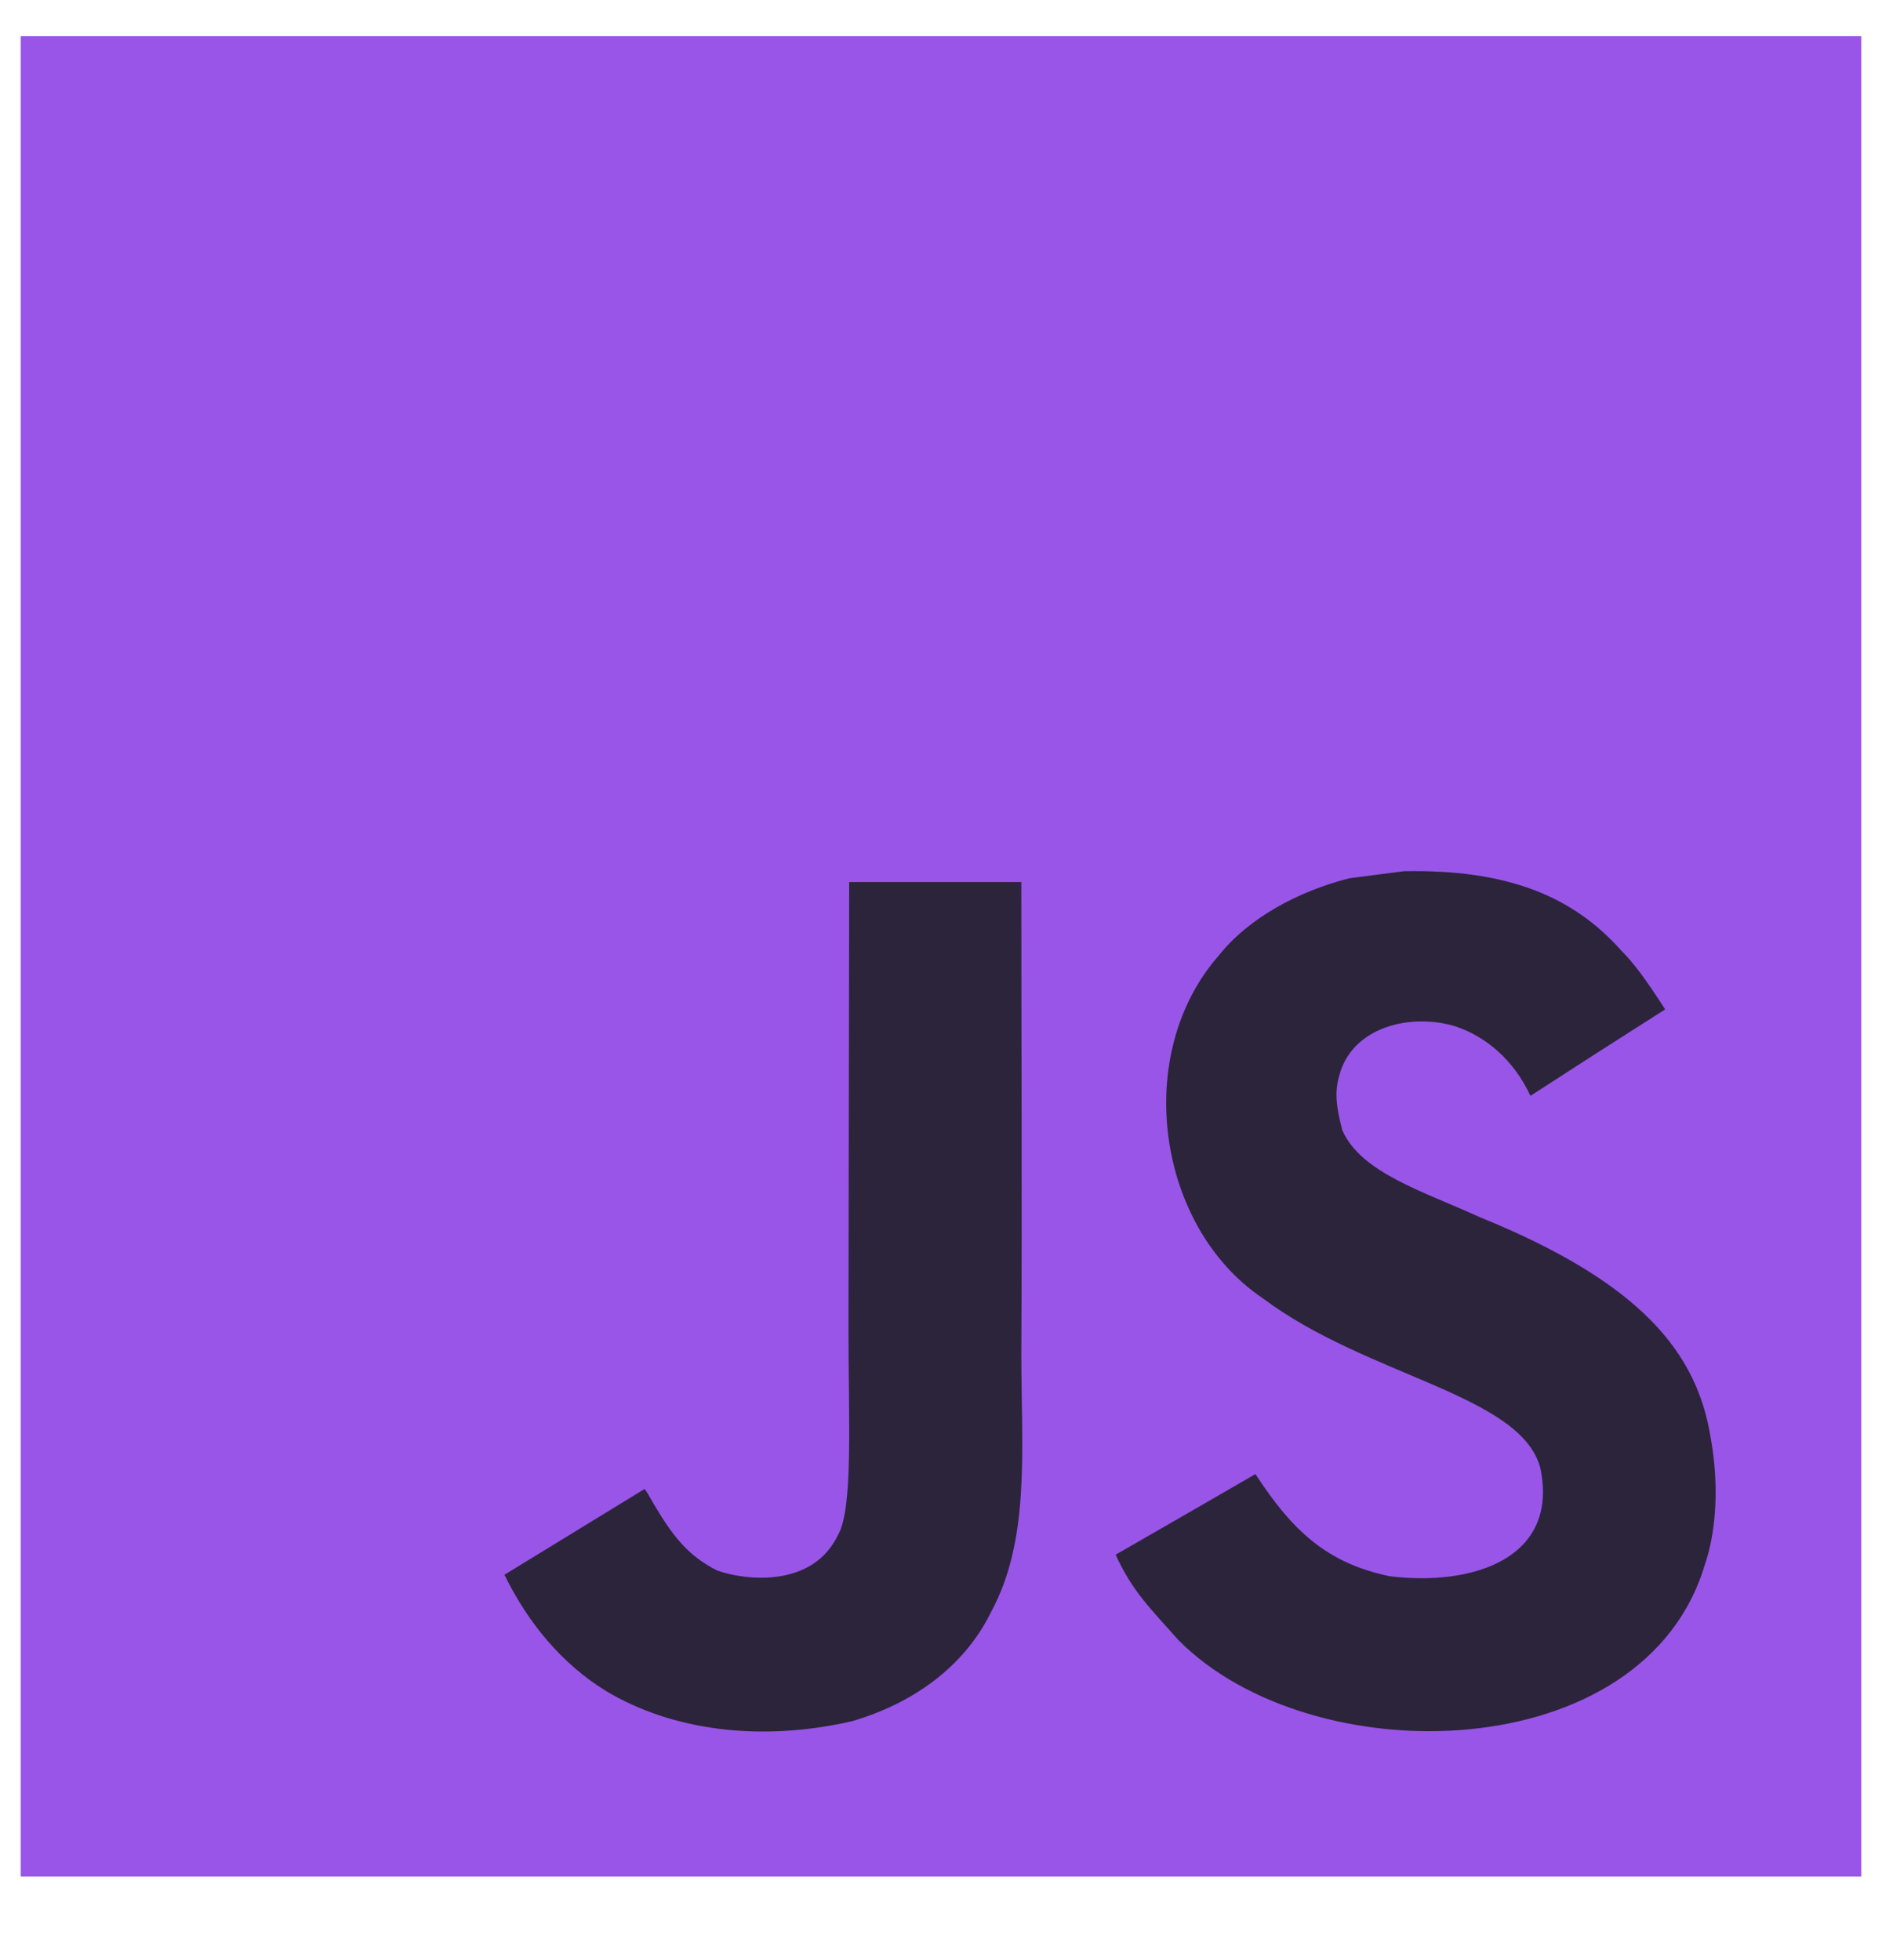 <svg width="24" height="25" viewBox="0 0 24 25" fill="none" xmlns="http://www.w3.org/2000/svg">
<g clip-path="url(#clip0_202_856)">
<path d="M0.264 0.462H23.736V23.934H0.264V0.462Z" fill="#9955E8"/>
<path d="M21.815 18.336C21.643 17.265 20.945 16.366 18.877 15.527C18.158 15.197 17.357 14.961 17.118 14.416C17.034 14.099 17.022 13.921 17.076 13.729C17.23 13.107 17.973 12.912 18.562 13.091C18.941 13.218 19.3 13.51 19.517 13.977C20.53 13.321 20.528 13.325 21.235 12.874C20.976 12.473 20.838 12.288 20.668 12.116C20.059 11.435 19.229 11.085 17.902 11.112L17.21 11.201C16.547 11.369 15.916 11.716 15.546 12.183C14.434 13.444 14.751 15.65 16.103 16.558C17.435 17.558 19.392 17.785 19.642 18.72C19.885 19.865 18.801 20.235 17.723 20.104C16.929 19.938 16.487 19.535 16.01 18.801C15.131 19.309 15.131 19.309 14.227 19.829C14.441 20.298 14.666 20.51 15.026 20.916C16.726 22.64 20.981 22.555 21.744 19.945C21.775 19.855 21.98 19.258 21.815 18.336ZM13.024 11.25H10.829L10.82 16.926C10.82 18.133 10.882 19.24 10.686 19.579C10.365 20.246 9.532 20.163 9.153 20.034C8.767 19.844 8.571 19.575 8.343 19.193C8.281 19.084 8.234 18.999 8.218 18.992L6.433 20.085C6.73 20.695 7.167 21.223 7.727 21.567C8.564 22.069 9.688 22.223 10.864 21.953C11.63 21.73 12.29 21.268 12.636 20.565C13.136 19.644 13.028 18.528 13.024 17.294C13.035 15.282 13.024 13.269 13.024 11.25Z" fill="#2C243B"/>
</g>
<defs>
<clipPath id="clip0_202_856">
<rect width="24" height="24" fill="white" transform="translate(0 0.198)"/>
</clipPath>
</defs>
</svg>
